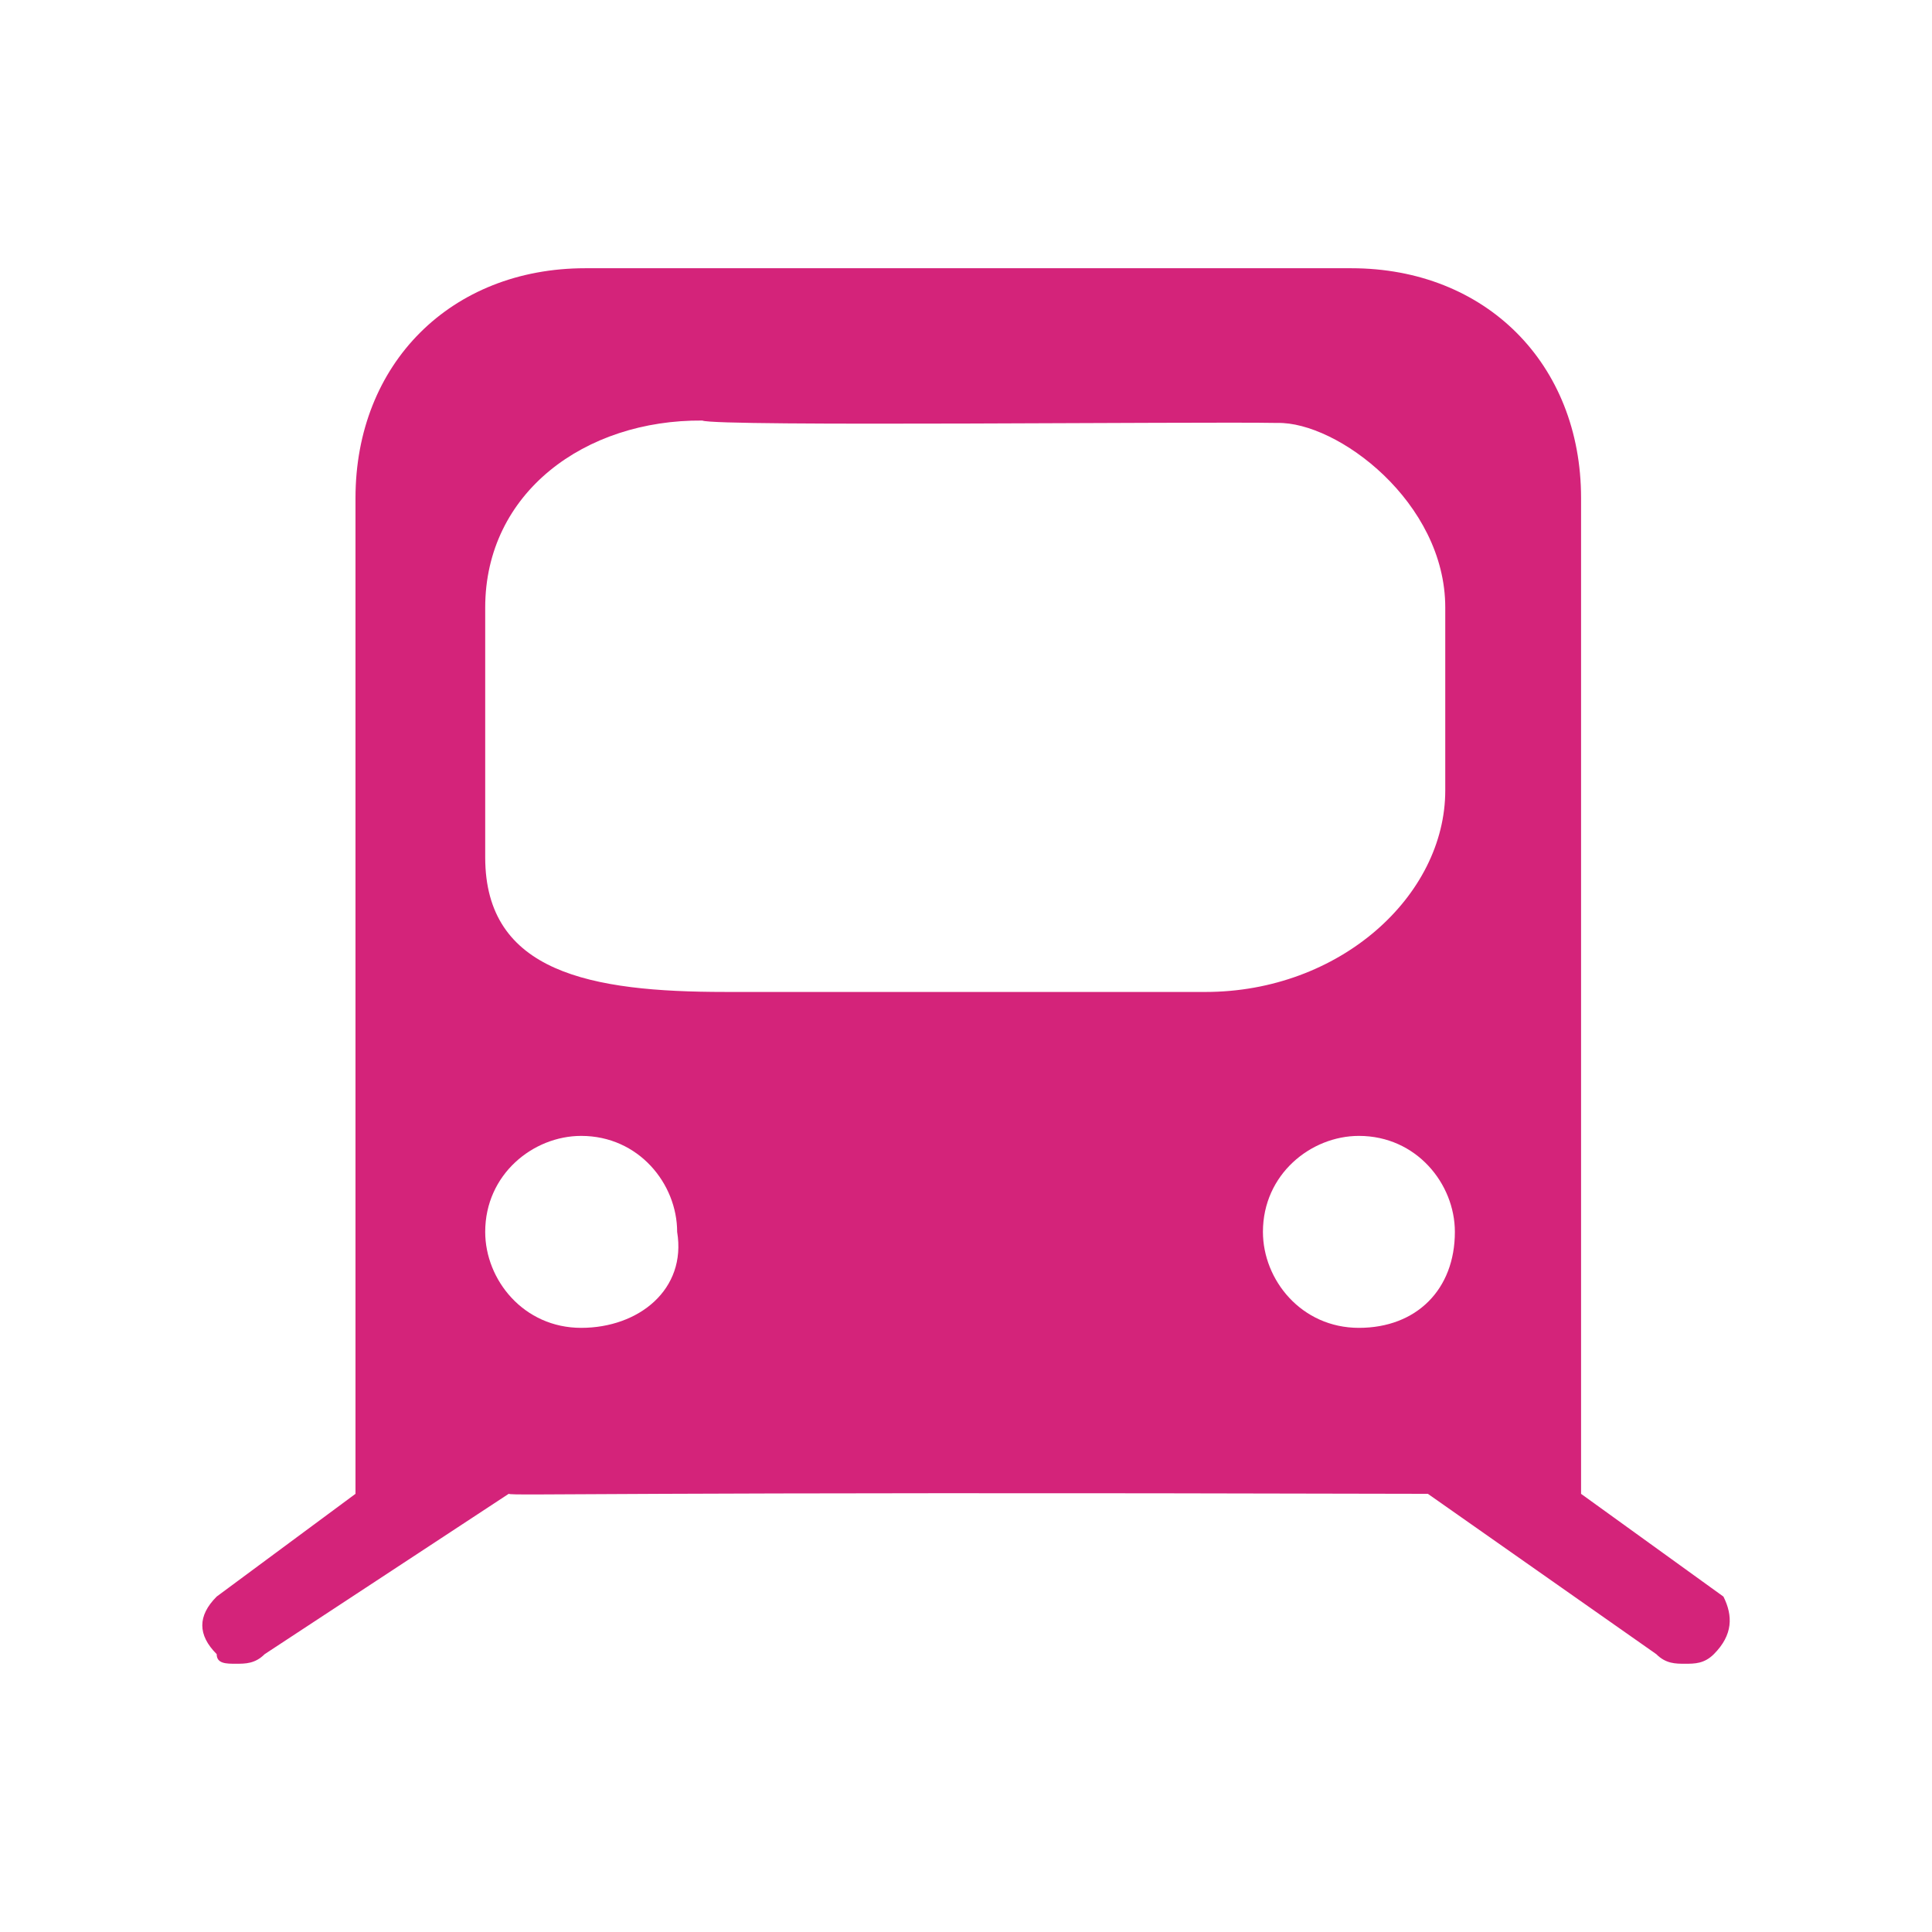 <?xml version="1.0" standalone="no"?><!DOCTYPE svg PUBLIC "-//W3C//DTD SVG 1.1//EN" "http://www.w3.org/Graphics/SVG/1.1/DTD/svg11.dtd"><svg t="1657790078359" class="icon" viewBox="0 0 1024 1024" version="1.1" xmlns="http://www.w3.org/2000/svg" p-id="9032" xmlns:xlink="http://www.w3.org/1999/xlink" width="200" height="200"><defs><style type="text/css">@font-face { font-family: feedback-iconfont; src: url("//at.alicdn.com/t/font_1031158_u69w8yhxdu.woff2?t=1630033759944") format("woff2"), url("//at.alicdn.com/t/font_1031158_u69w8yhxdu.woff?t=1630033759944") format("woff"), url("//at.alicdn.com/t/font_1031158_u69w8yhxdu.ttf?t=1630033759944") format("truetype"); }
</style></defs>
<path d="M913.45 846.22L838 791.77v-527.8c0-71.21-50.58-121.8-121.79-121.8h-406c-71.21 0-121.79 50.59-121.79 121.8v527.79l-73.57 54.45c-10.17 10.17-10.17 20.34 0 30.52 0 5.09 5.09 5.09 10.18 5.09 5.08 0 10.17 0 15.26-5.09l129.33-84.97c2.31 1.16 51.82-1.15 487.19 0l121.05 84.97c5.09 5.09 10.17 5.09 15.26 5.09s10.17 0 15.26-5.09c10.16-10.17 10.16-20.34 5.07-30.51zM308.04 703.79c-30.53 0-50.87-25.44-50.87-50.87 0-30.52 25.44-50.87 50.87-50.87 30.52 0 50.86 25.43 50.86 50.87 5.09 30.52-20.34 50.87-50.86 50.87z m76.3-178.04c-71.22 0-127.17-10.27-127.17-71.31V322.1c-0.02-61.03 52.92-99.71 115.08-99.2 6.97 3.33 262.75 0.48 304.76 1.27 31.78-0.75 89.08 41.97 89.01 97.93v96.84c0 55.95-55.95 106.82-127.16 106.82H384.34z m335.91 178.04c-30.53 0-50.87-25.44-50.87-50.87 0-30.52 25.44-50.87 50.87-50.87 30.51 0 50.86 25.43 50.86 50.87 0.01 30.52-20.34 50.87-50.86 50.87z" p-id="9033" fill="#d4237a"></path></svg>